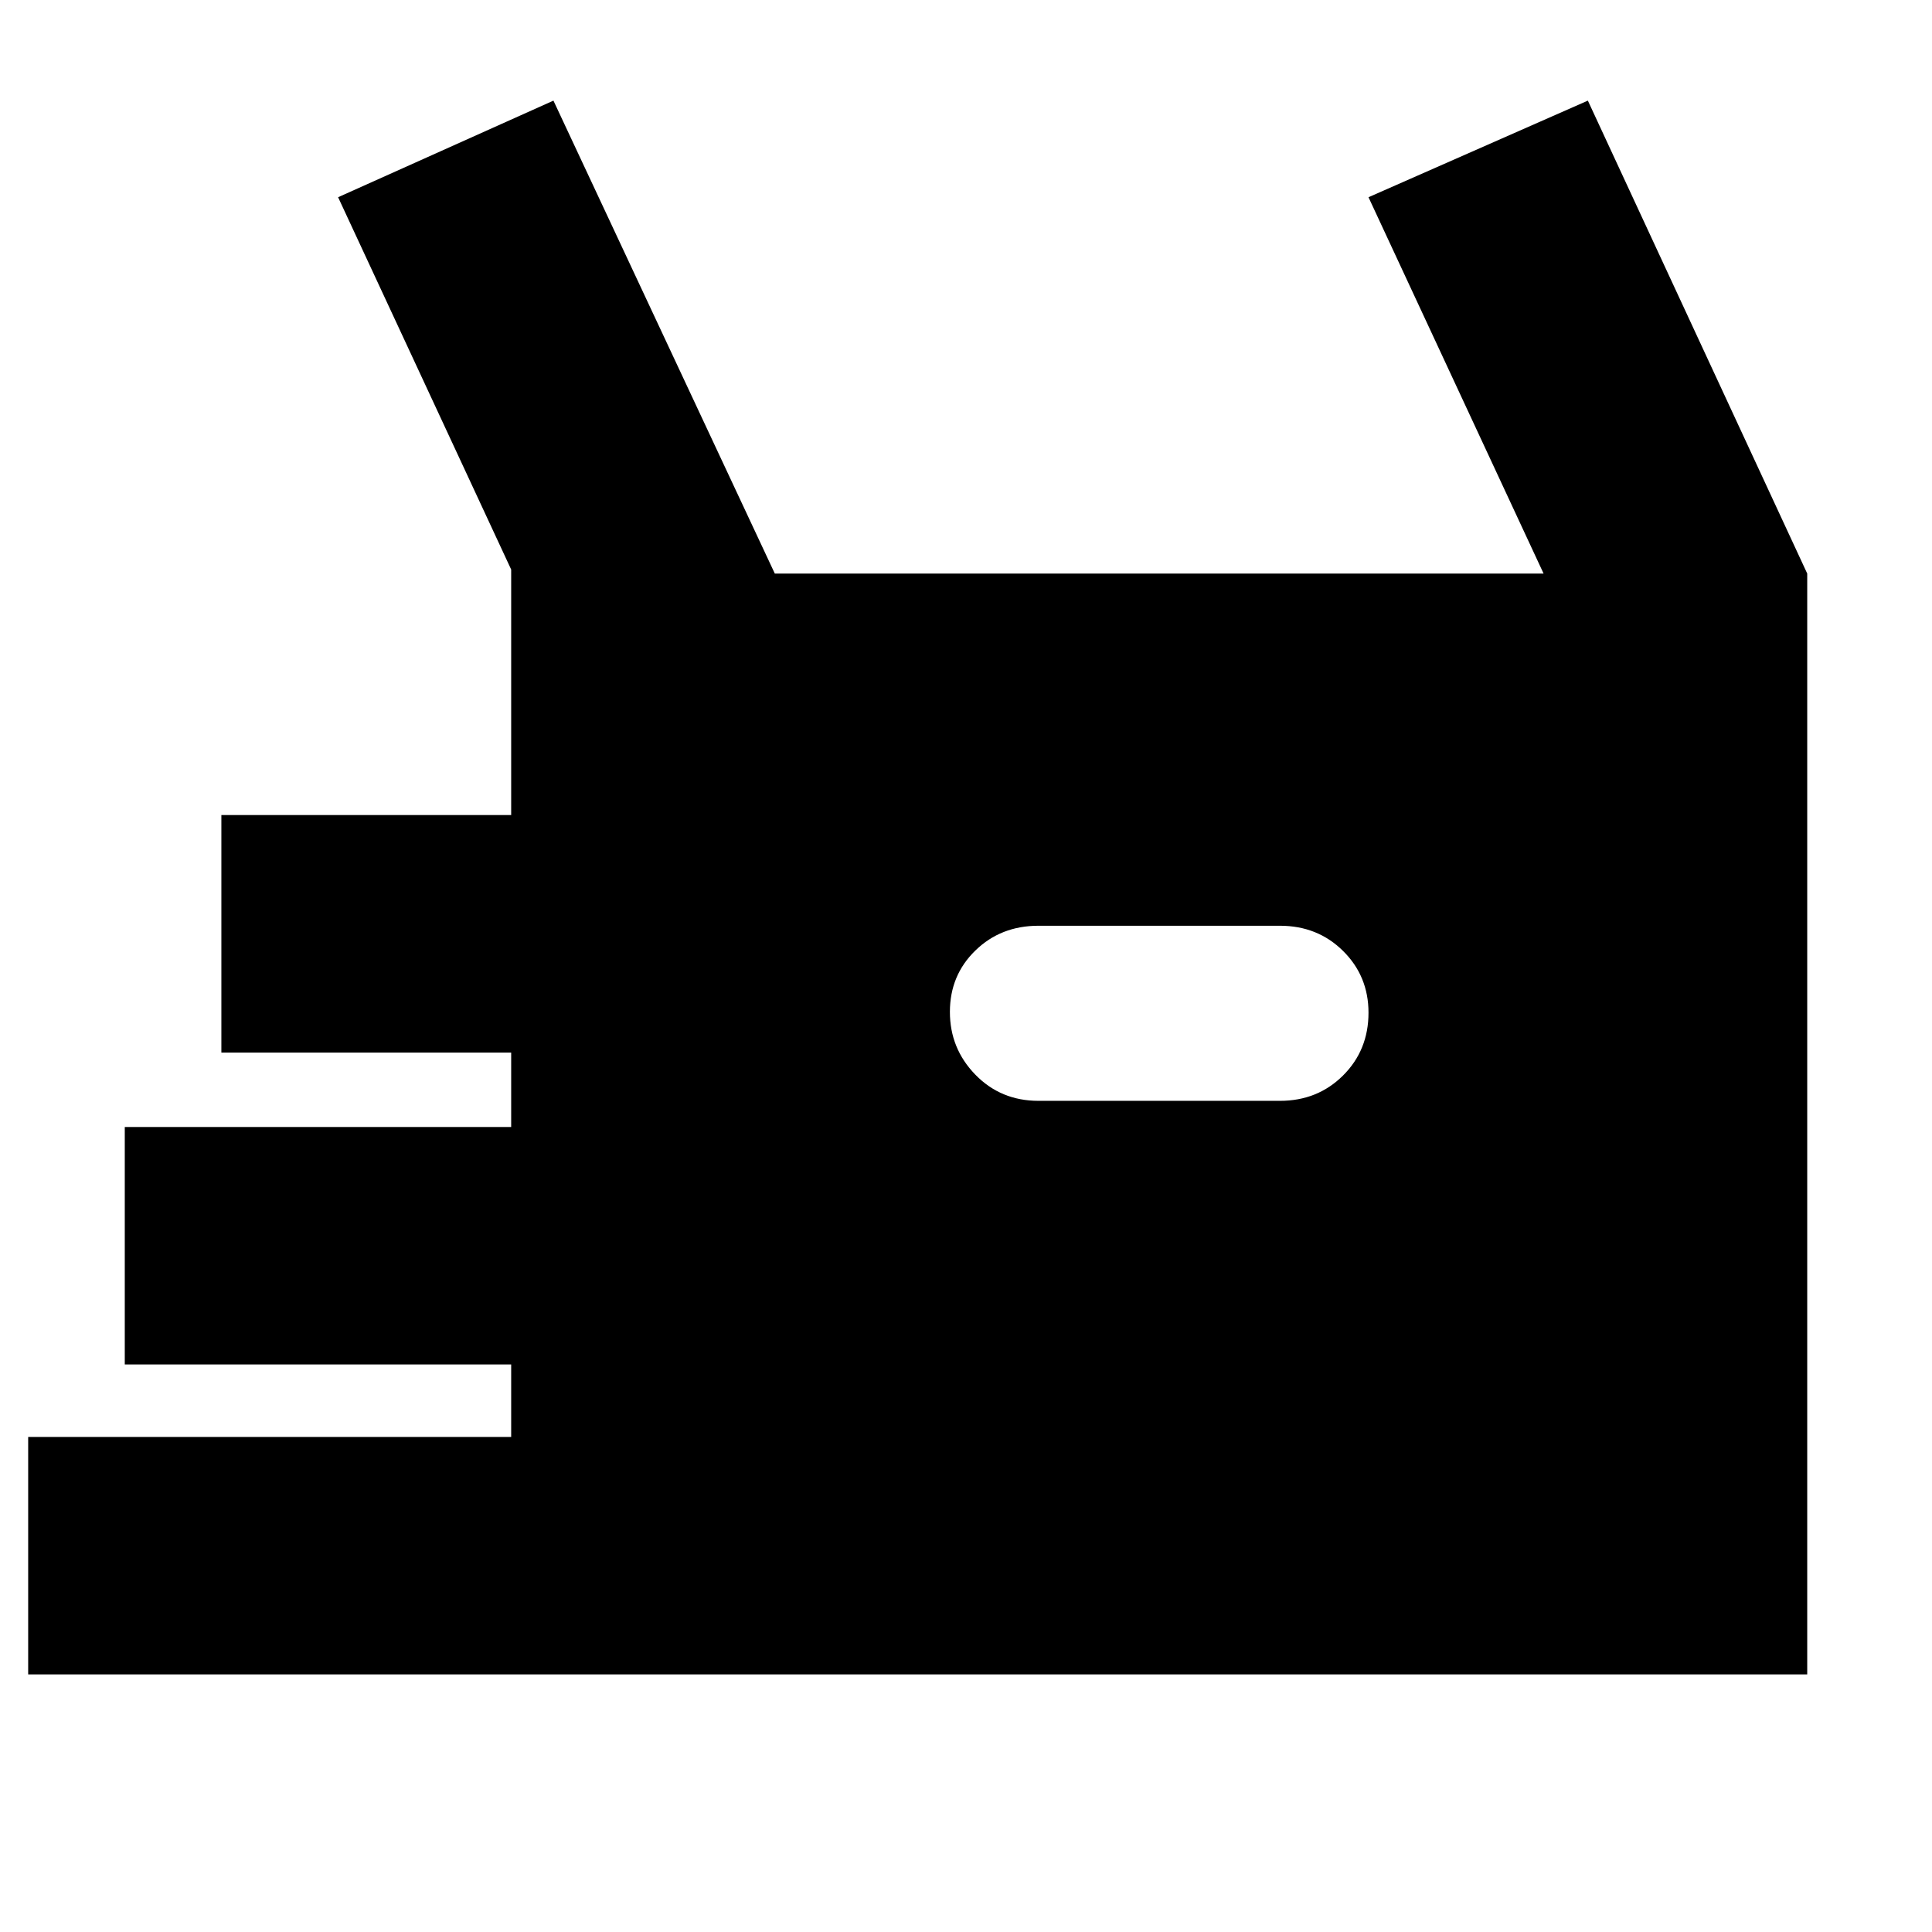 <svg xmlns="http://www.w3.org/2000/svg" height="20" viewBox="0 -960 960 960" width="20"><path d="M14-128v-118h240v-36H62v-118h192v-37H110v-118h144v-122l-86-185 107-48 110 235h382l-87-187 109-48 109 235v547H14Zm502-285h120q18.7 0 31.35-12.59Q680-438.18 680-456.79q0-18.19-12.65-30.7Q654.7-500 636-500H516q-18.7 0-31.35 12.31-12.65 12.3-12.65 30.5Q472-439 484.65-426T516-413Z"/></svg>